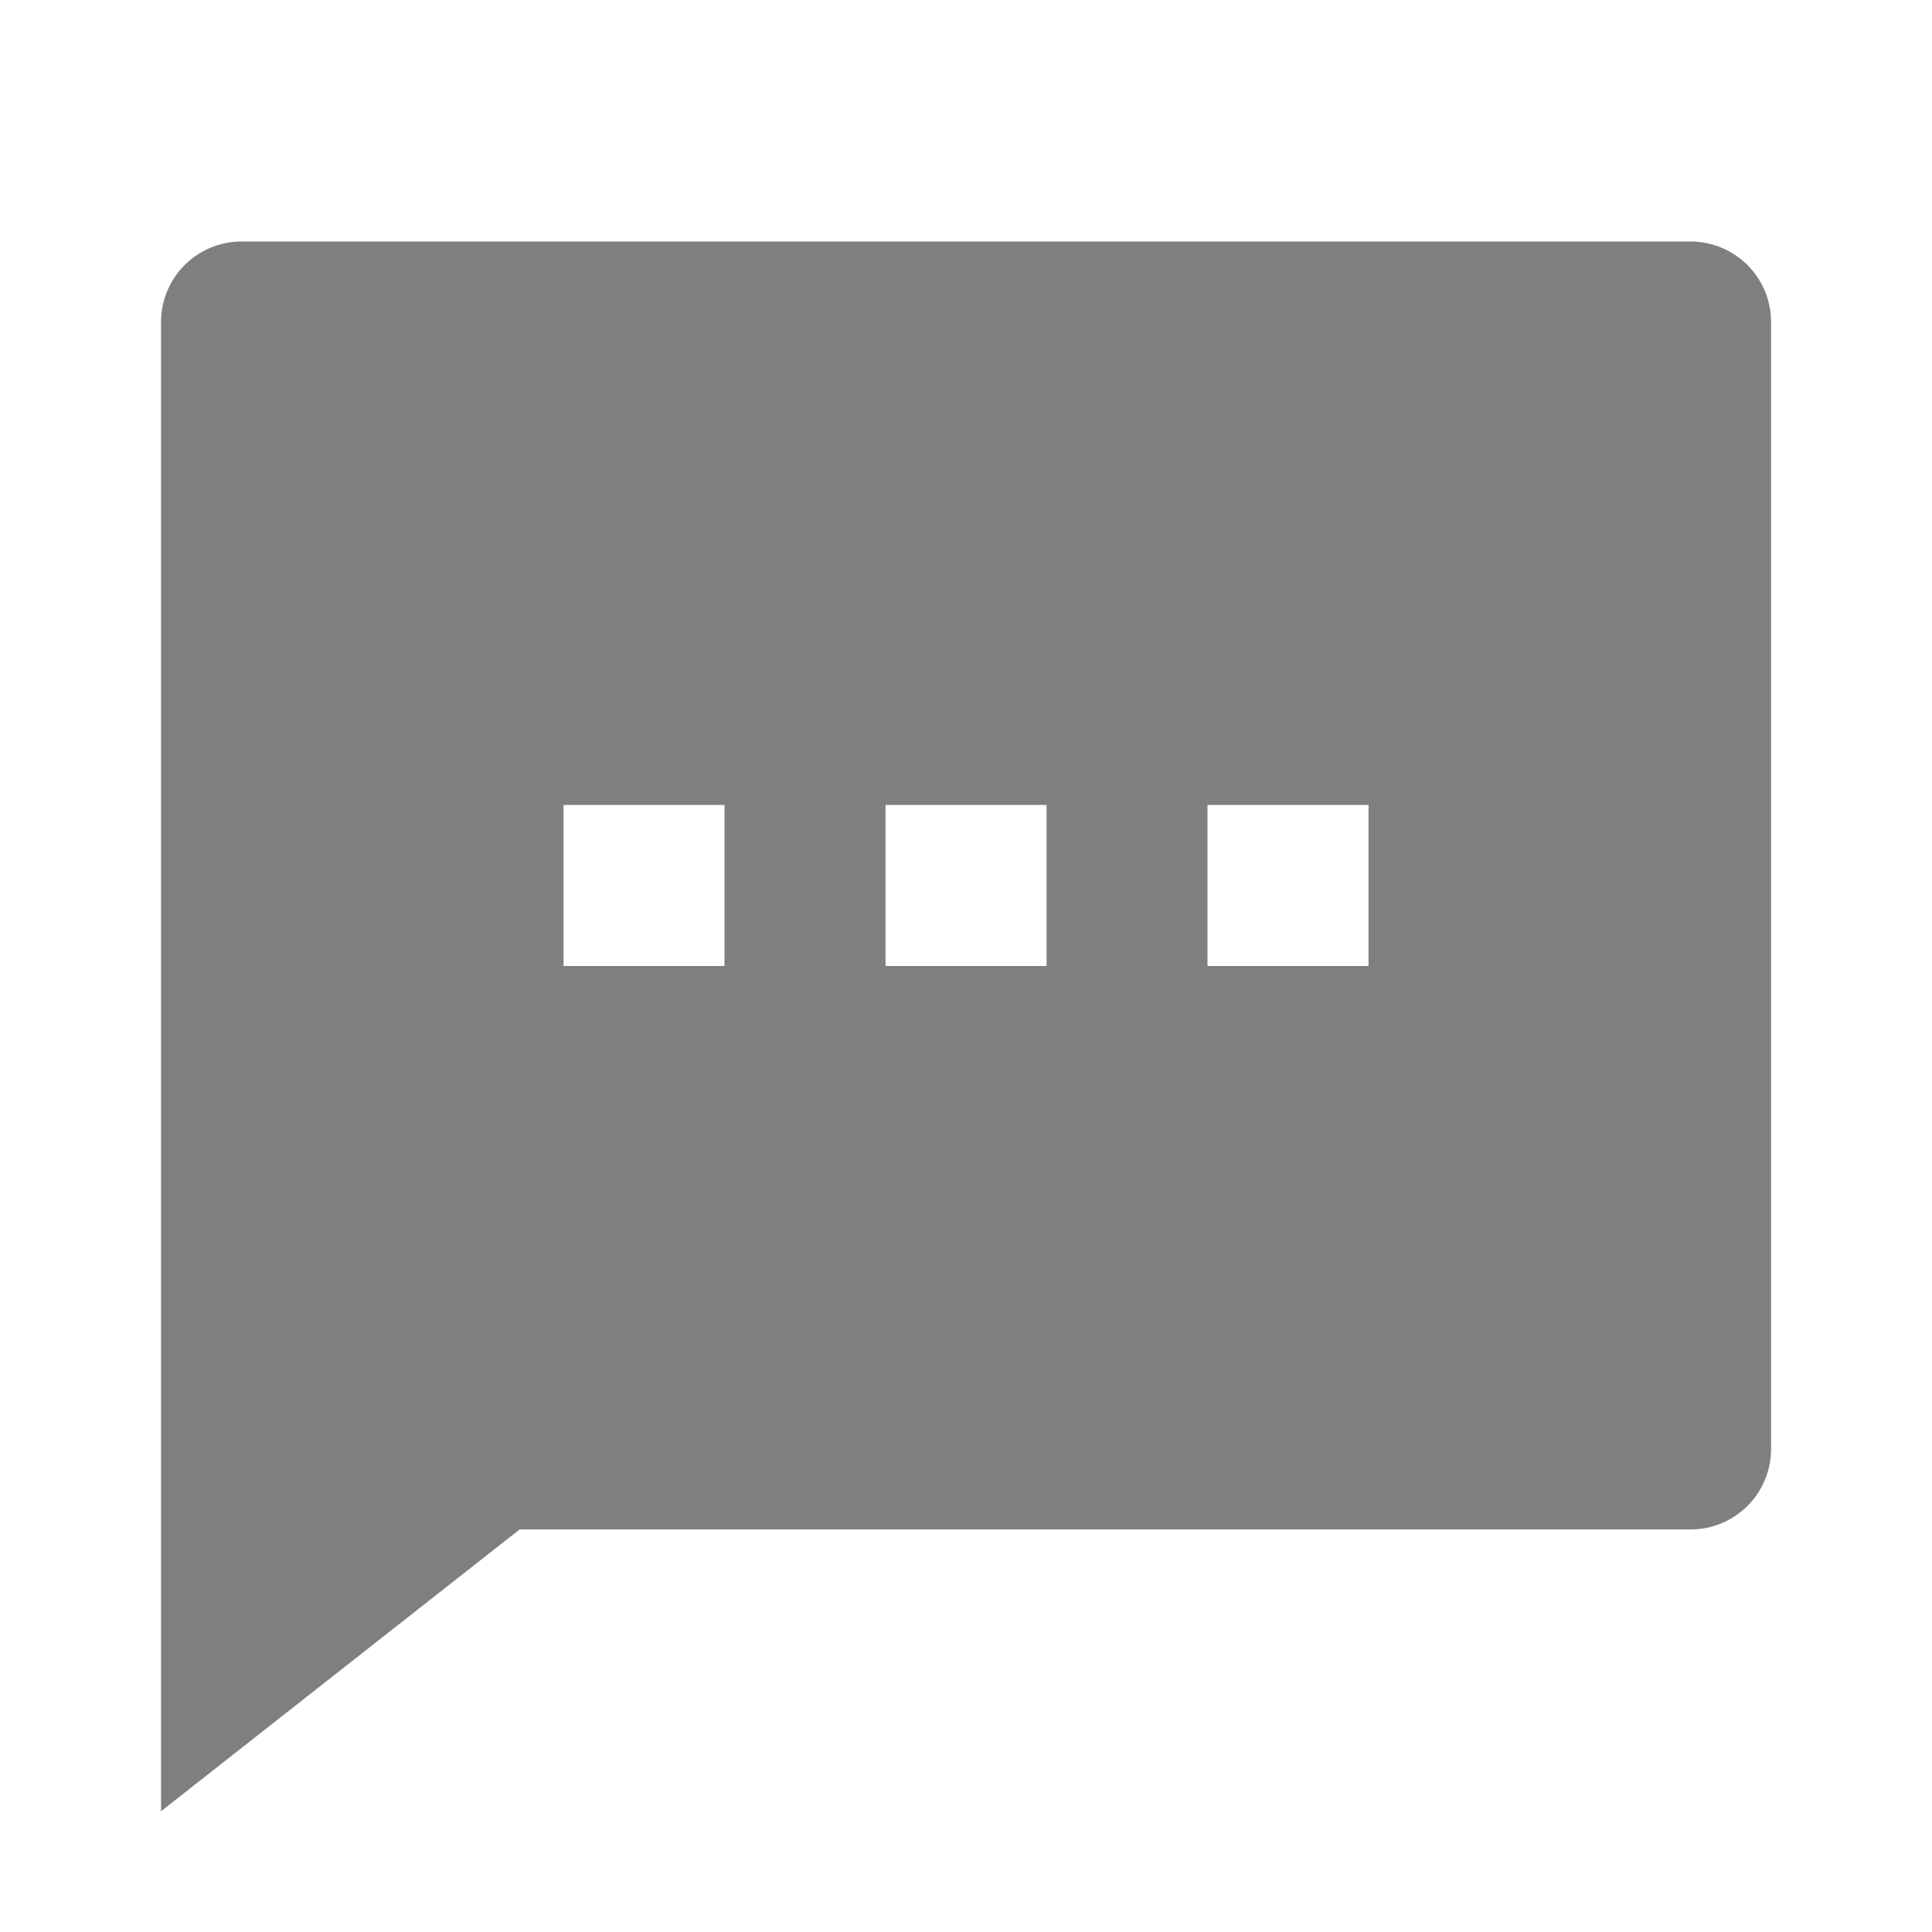 <svg width="20" height="20" viewBox="0 0 20 20" fill="none" xmlns="http://www.w3.org/2000/svg">
<g opacity="0.5">
<path d="M5.379 15.833L1.667 18.75V3.333C1.667 3.112 1.755 2.9 1.911 2.744C2.067 2.588 2.279 2.5 2.5 2.5H17.5C17.721 2.5 17.933 2.588 18.09 2.744C18.246 2.9 18.334 3.112 18.334 3.333V15C18.334 15.221 18.246 15.433 18.09 15.589C17.933 15.745 17.721 15.833 17.5 15.833H5.379ZM5.834 8.333V10H7.5V8.333H5.834ZM9.167 8.333V10H10.834V8.333H9.167ZM12.5 8.333V10H14.167V8.333H12.5Z" fill="black"/>
</g>
</svg>
